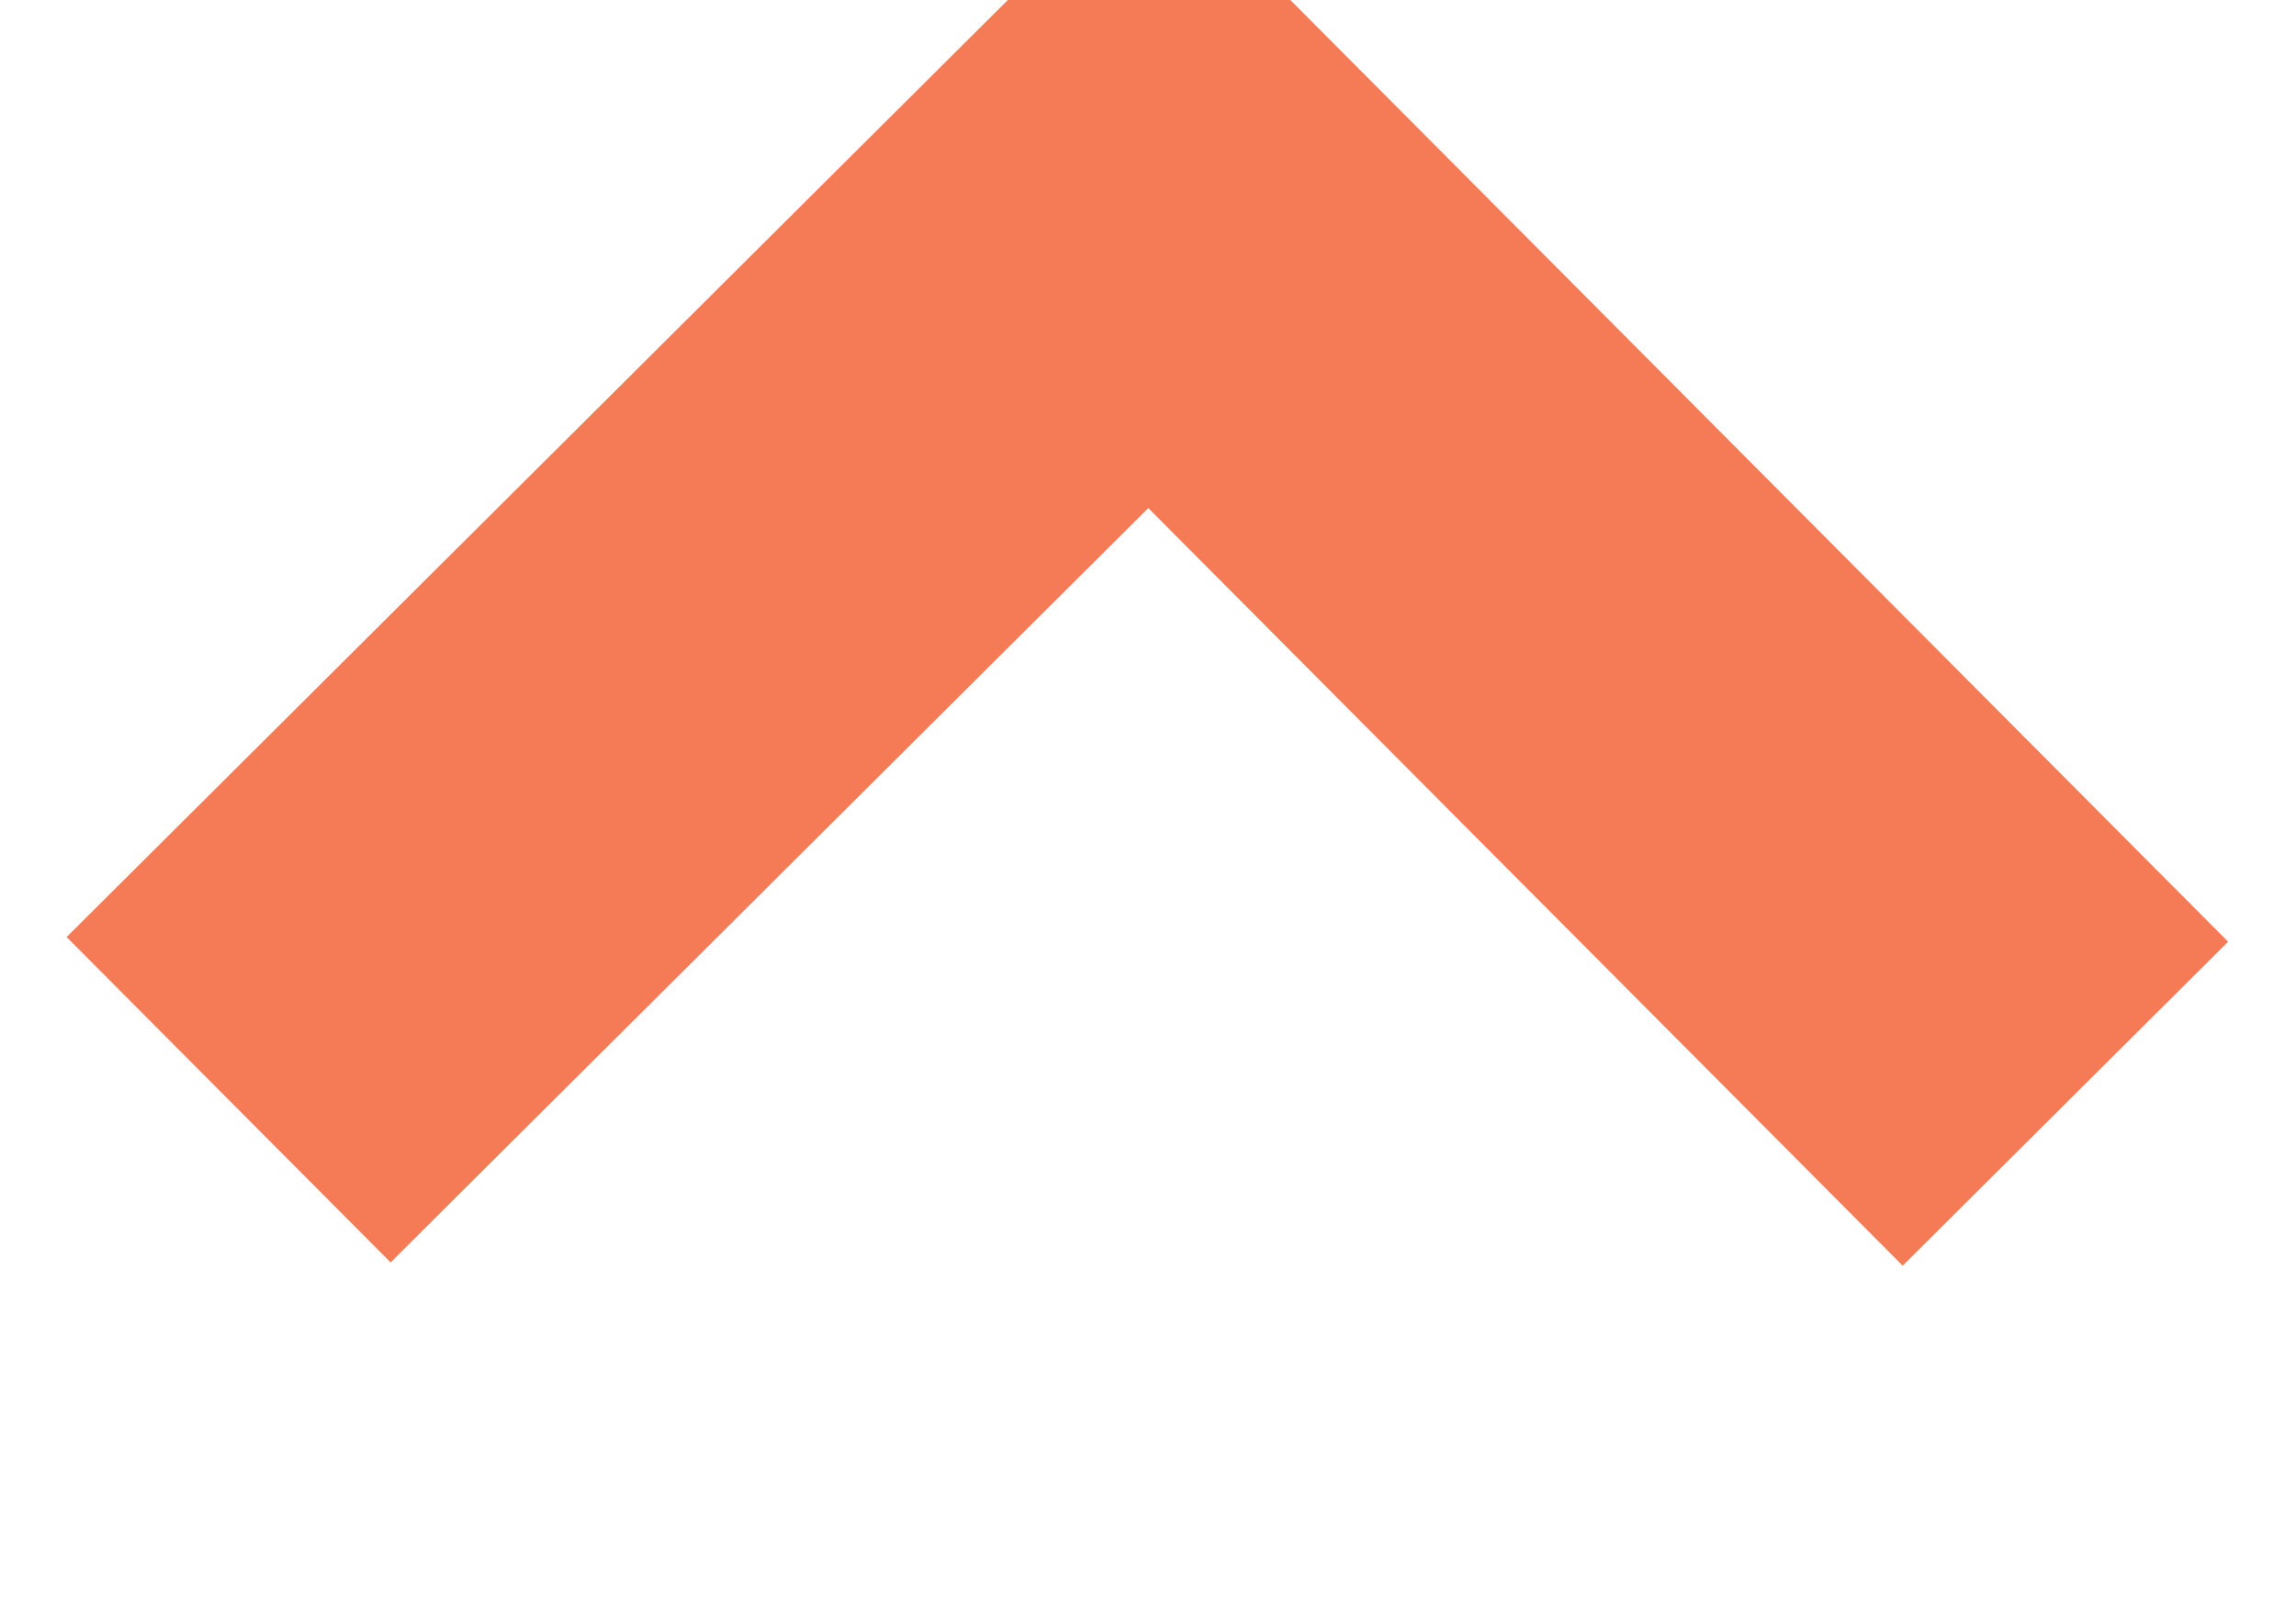 <svg width="10" height="7" xmlns="http://www.w3.org/2000/svg">

 <g>
  <title>Layer 1</title>
  <path transform="rotate(-179.876 5 2.799)" id="svg_1" fill-rule="evenodd" fill="none" stroke-width="2" stroke="#F47B56" d="m1,0.799l4,4l4,-4"/>
 </g>
</svg>